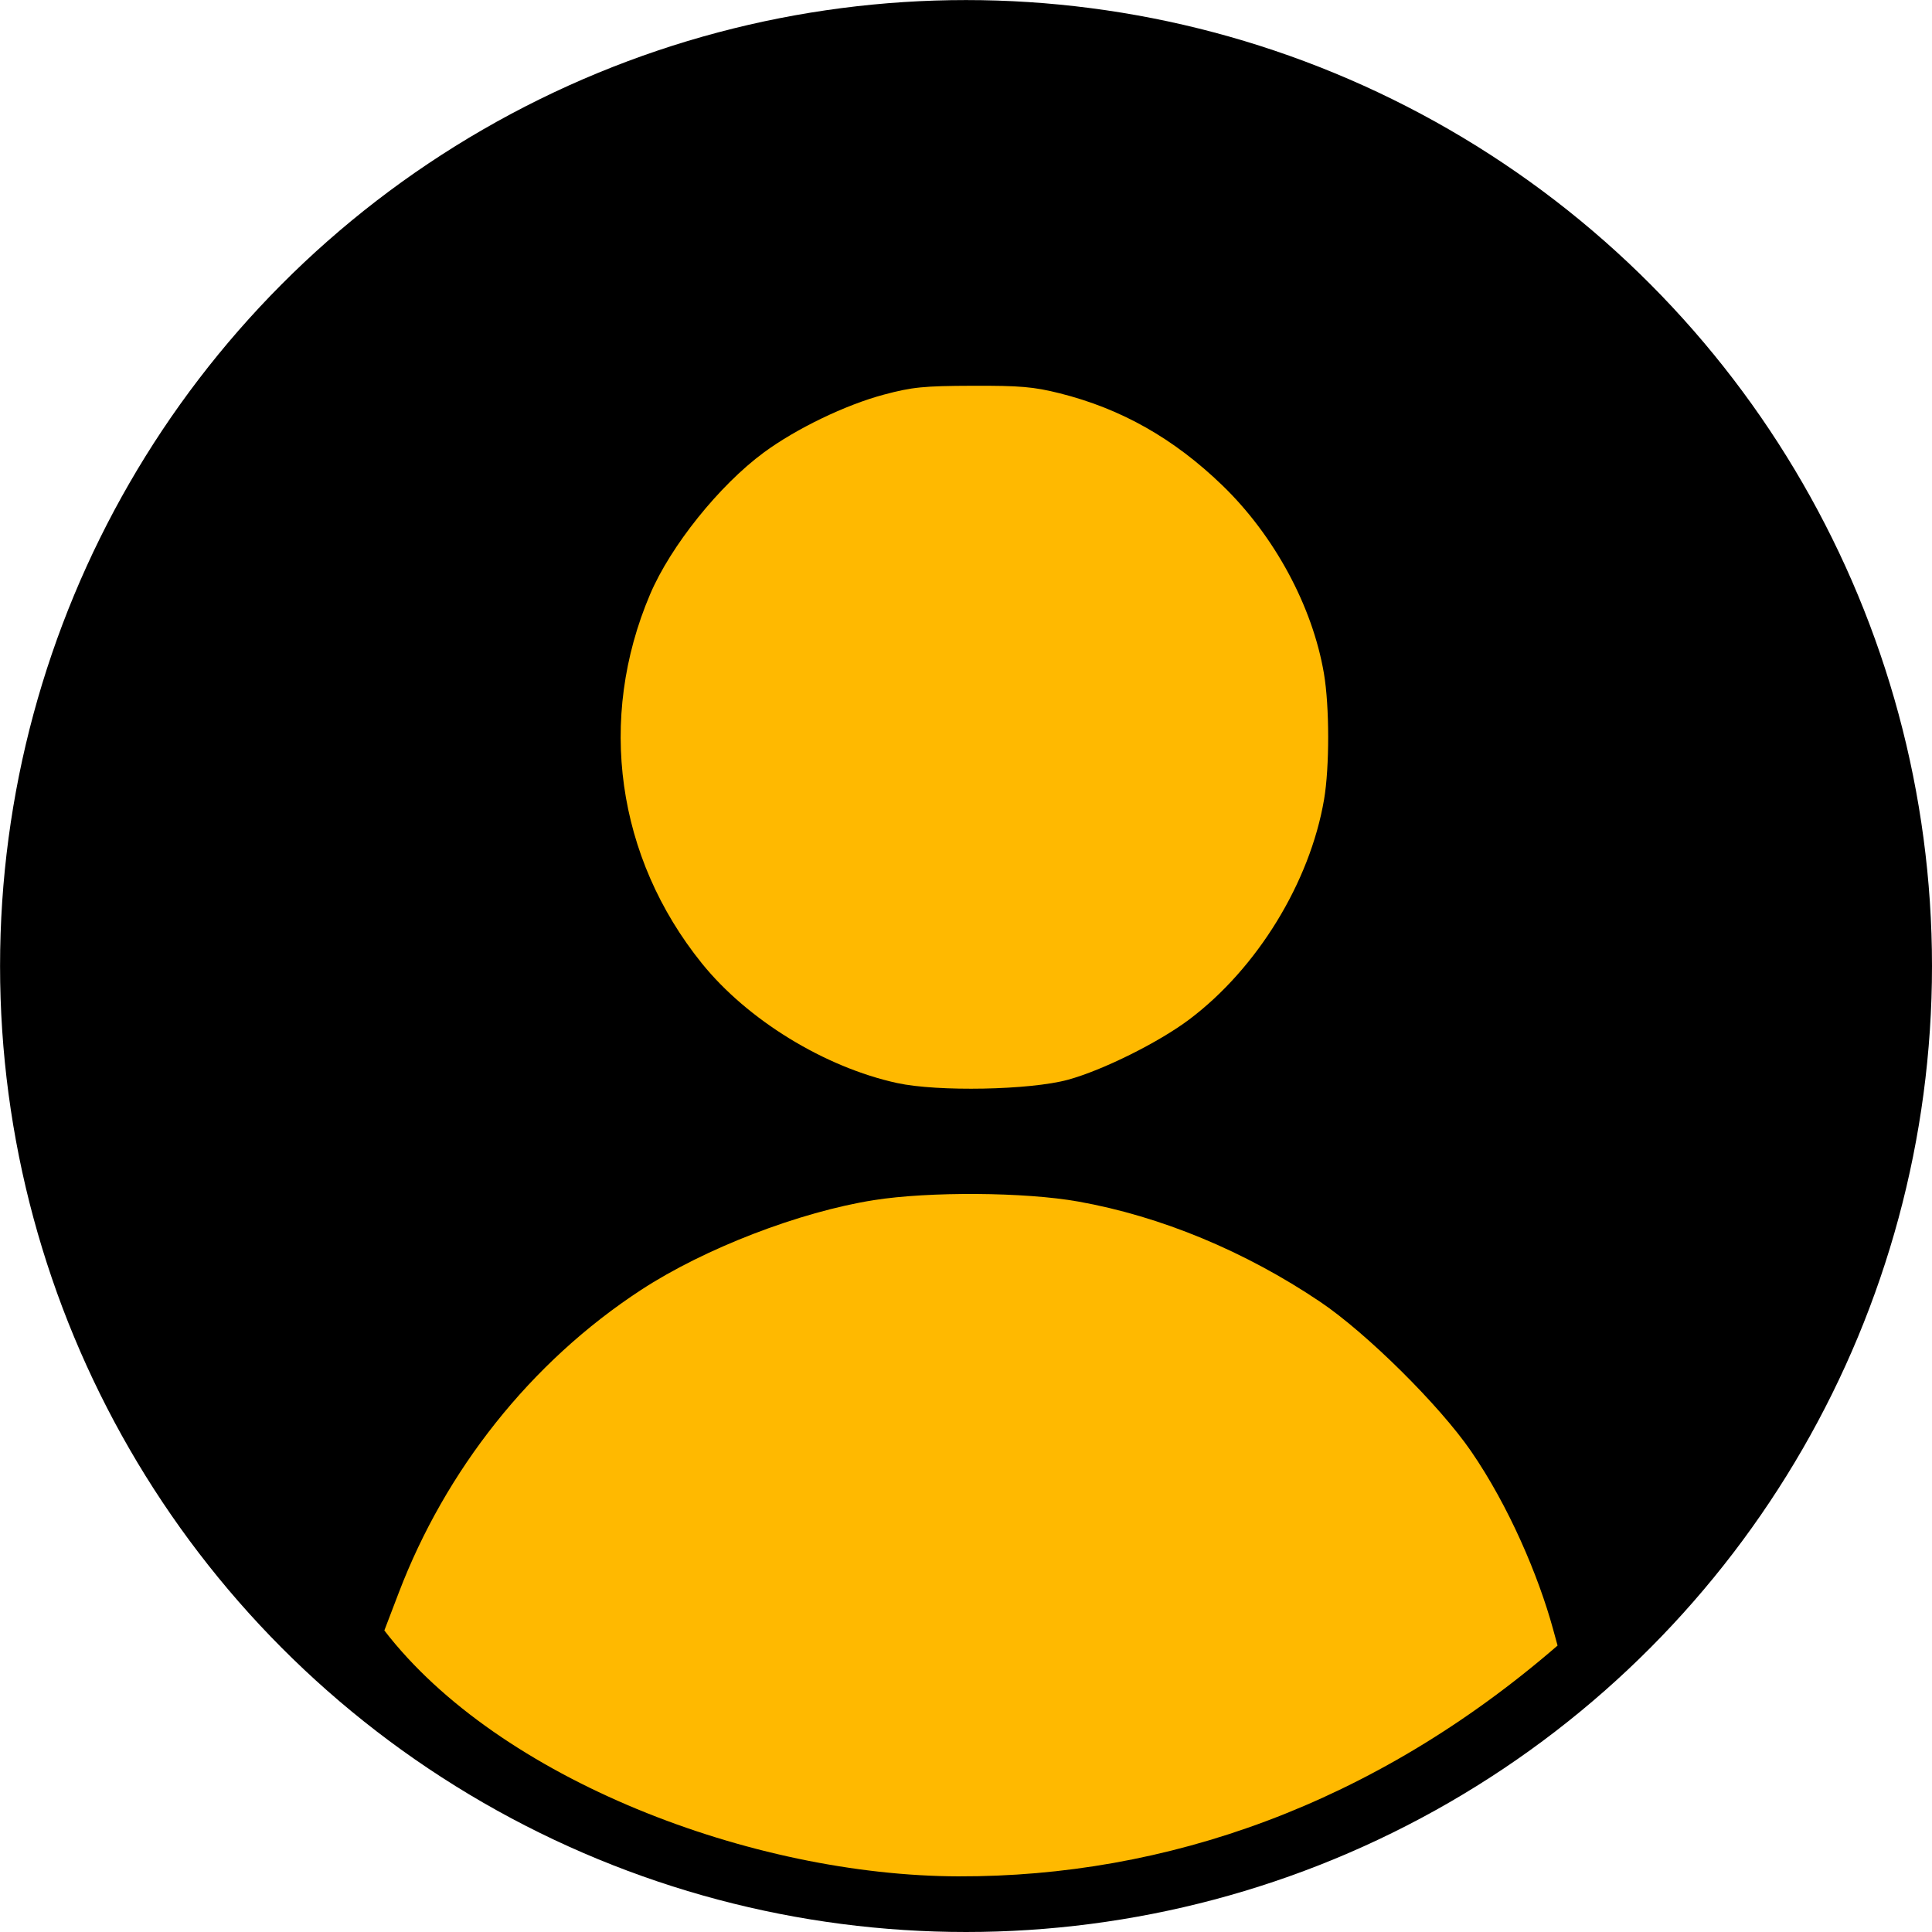 <?xml version="1.0" encoding="UTF-8" standalone="no"?>
<!-- Created with Inkscape (http://www.inkscape.org/) -->

<svg
   width="32.357mm"
   height="32.357mm"
   viewBox="0 0 32.357 32.357"
   version="1.1"
   id="svg5"
   inkscape:version="1.1 (c4e8f9e, 2021-05-24)"
   sodipodi:docname="SingleView.svg"
   xmlns:inkscape="http://www.inkscape.org/namespaces/inkscape"
   xmlns:sodipodi="http://sodipodi.sourceforge.net/DTD/sodipodi-0.dtd"
   xmlns="http://www.w3.org/2000/svg"
   xmlns:svg="http://www.w3.org/2000/svg">
  <sodipodi:namedview
     id="namedview7"
     pagecolor="#505050"
     bordercolor="#ffffff"
     borderopacity="1"
     inkscape:pageshadow="0"
     inkscape:pageopacity="0"
     inkscape:pagecheckerboard="1"
     inkscape:document-units="mm"
     showgrid="false"
     inkscape:snap-global="false"
     inkscape:zoom="0.78741022"
     inkscape:cx="-341.62625"
     inkscape:cy="106.04384"
     inkscape:window-width="1927"
     inkscape:window-height="977"
     inkscape:window-x="1678"
     inkscape:window-y="25"
     inkscape:window-maximized="0"
     inkscape:current-layer="layer1" />
  <defs
     id="defs2" />
  <g
     inkscape:label="Layer 1"
     inkscape:groupmode="layer"
     id="layer1"
     transform="translate(-98.215,-129.013)">
    <circle
       style="opacity:1;fill:#000000;fill-rule:evenodd;stroke-width:0.062"
       id="path1709"
       cx="114.394"
       cy="145.192"
       r="16.178" />
    <g
       id="g2071"
       transform="matrix(0.24,0,0,0.24,86.005,106.624)"
       style="fill:#ffb900;fill-opacity:1">
      <path
         style="opacity:1;fill:#ffb900;stroke:none;stroke-width:10.742;stroke-linecap:round;paint-order:markers fill stroke;fill-opacity:1"
         d="m 428.233,637.231 c -19.091,-4.162 -39.41,-16.615 -51.429,-31.52 -22.479,-27.877 -27.597,-64.371 -13.63,-97.186 5.412,-12.715 18.221,-28.689 29.928,-37.325 8.515,-6.281 21.518,-12.553 31.606,-15.245 7.498,-2.001 10.458,-2.297 23.401,-2.34 12.487,-0.042 16.087,0.268 22.893,1.972 16.214,4.057 30.083,11.906 42.873,24.262 13.68,13.216 23.738,31.845 26.741,49.53 1.479,8.708 1.492,24.665 0.027,33.227 -3.724,21.77 -17.608,44.42 -35.468,57.861 -8.034,6.047 -22.802,13.39 -31.967,15.896 -9.967,2.725 -34.3,3.194 -44.976,0.867 z"
         id="path873"
         transform="scale(0.265)" />
      <path
         style="opacity:1;fill:#ffb900;stroke:none;stroke-width:10.742;stroke-linecap:round;paint-order:markers fill stroke;fill-opacity:1"
         d="m 444.45,846.134 c -54.461,-0.14 -121.099,-25.556 -151.26,-64.752 l 3.829,-10.015 c 12.241,-32.016 34.499,-60.538 63.824,-79.691 16.638,-10.867 41.647,-20.51 61.224,-23.608 14.639,-2.317 39.797,-2.143 53.881,0.372 21.727,3.88 43.892,13.072 63.702,26.416 12.177,8.203 31.35,27.185 39.684,39.288 10.002,14.527 17.784,32.89 21.623,46.899 l 1.183,4.316 c -48.501,41.99 -103.229,60.914 -157.69,60.774 z"
         id="path912"
         transform="scale(0.265)"
         sodipodi:nodetypes="zcssssssscz" />
    </g>
  </g>
</svg>
